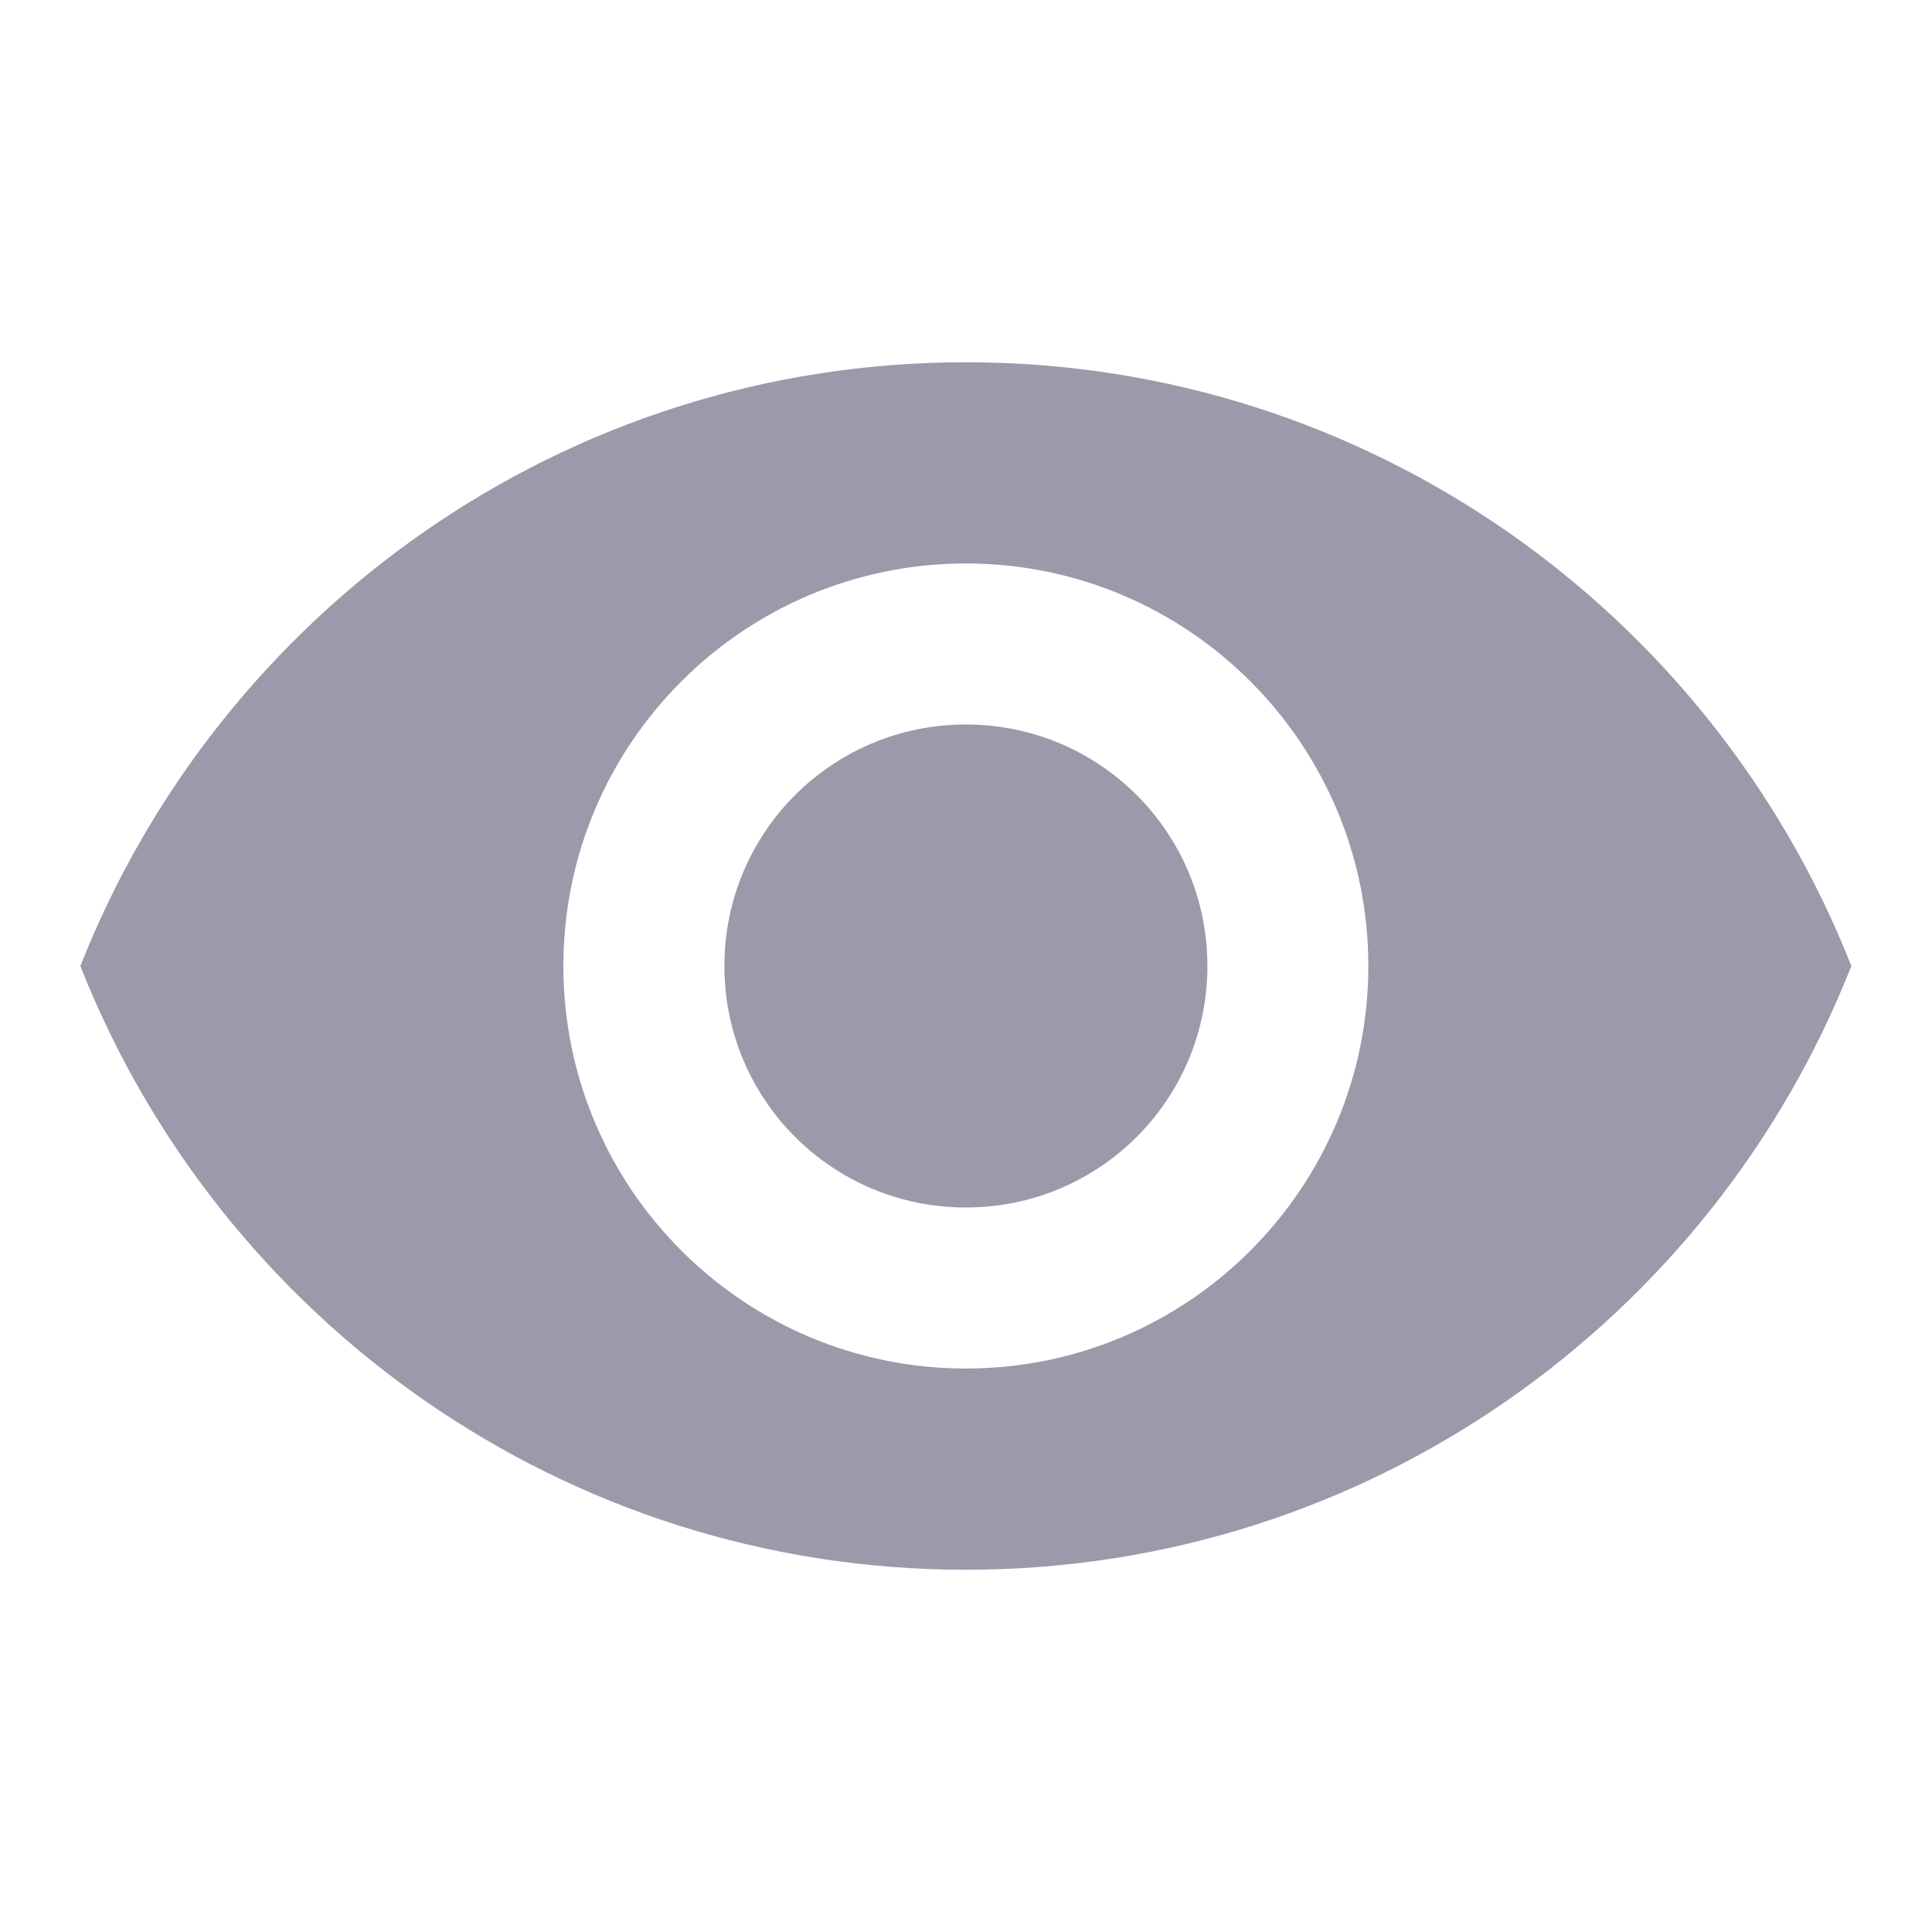 <svg width="20" height="20" viewBox="0 0 20 20" fill="none" xmlns="http://www.w3.org/2000/svg">
<g id="ic:sharp-remove-red-eye">
<path id="Vector" d="M9.999 3.75C5.832 3.75 2.274 6.342 0.832 10C2.274 13.658 5.832 16.25 9.999 16.25C14.165 16.25 17.724 13.658 19.165 10C17.724 6.342 14.165 3.75 9.999 3.75ZM9.999 14.167C7.699 14.167 5.832 12.3 5.832 10C5.832 7.7 7.699 5.833 9.999 5.833C12.299 5.833 14.165 7.7 14.165 10C14.165 12.3 12.299 14.167 9.999 14.167ZM9.999 7.5C8.615 7.5 7.499 8.617 7.499 10C7.499 11.383 8.615 12.5 9.999 12.5C11.382 12.5 12.499 11.383 12.499 10C12.499 8.617 11.382 7.5 9.999 7.5Z" fill="#9A9AAA"/>
</g>
</svg>

